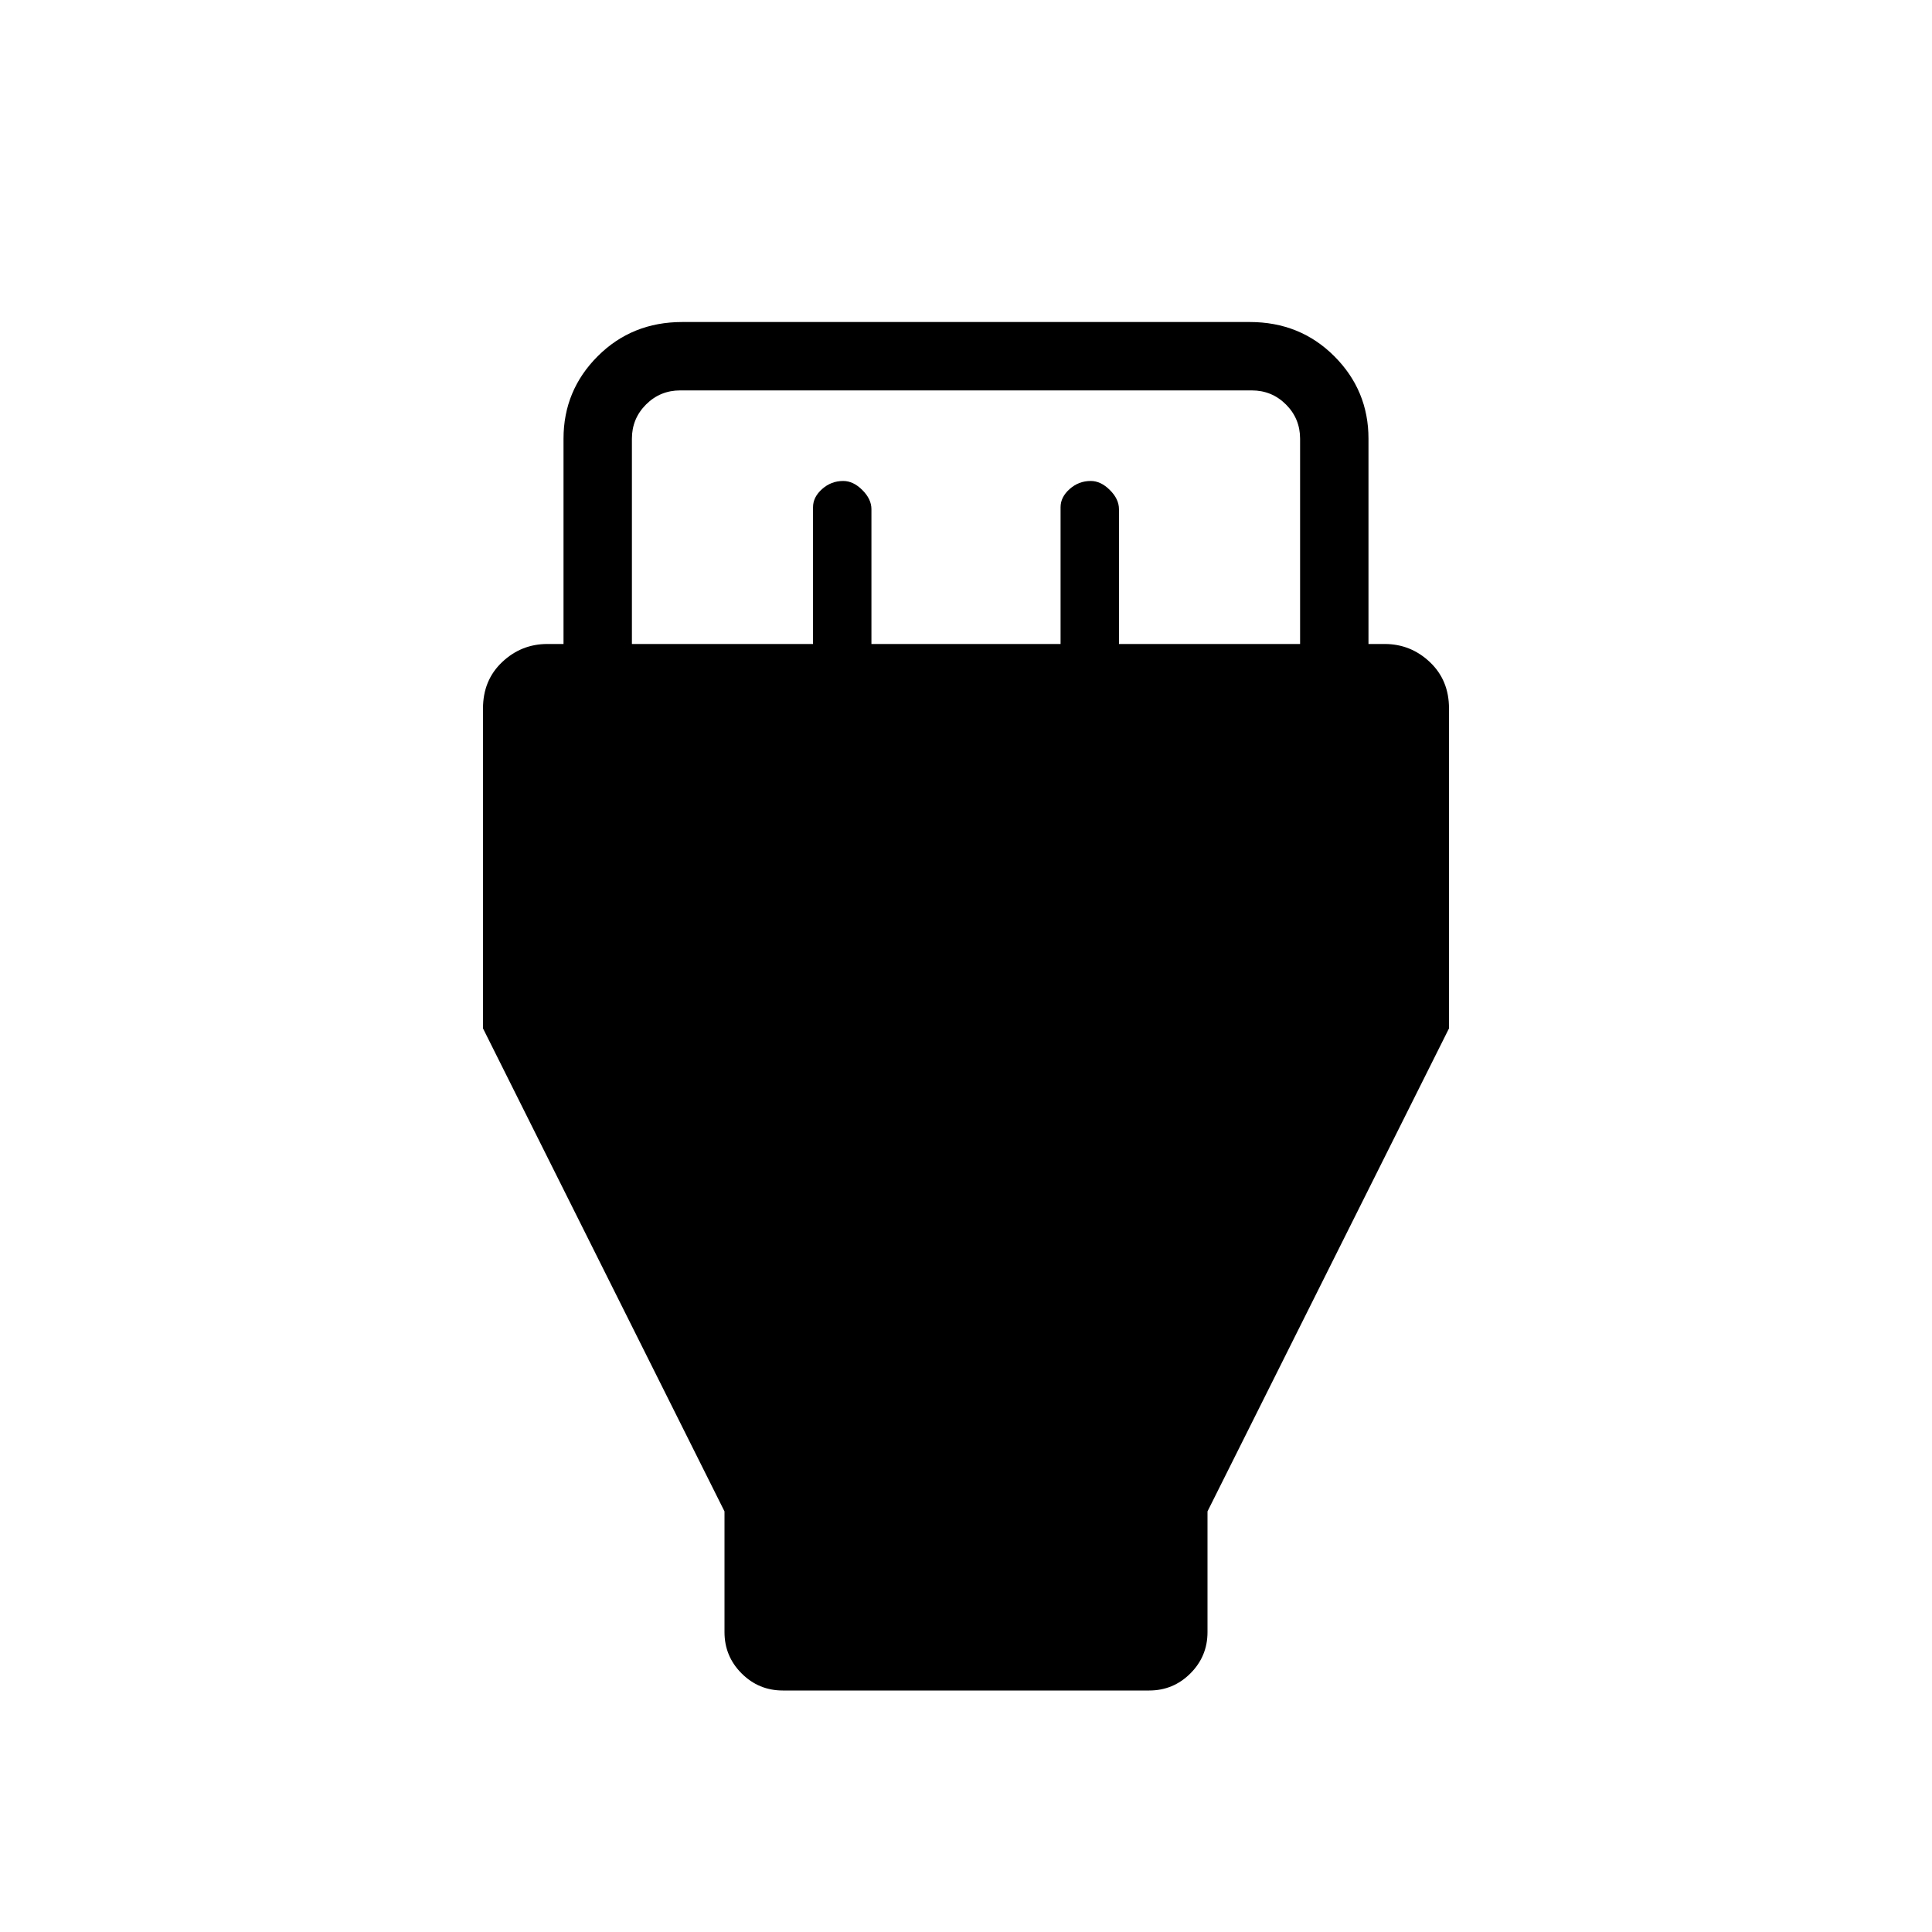 <svg xmlns="http://www.w3.org/2000/svg" height="40" width="40"><path d="m15 31.292-5-10v-6.625q0-.584.396-.959t.937-.375h.334v-4.25q0-1 .708-1.708t1.75-.708h11.75q1.042 0 1.75.708t.708 1.708v4.25h.334q.541 0 .937.375t.396.959v6.625l-5 10v2.5q0 .5-.354.854t-.854.354h-7.584q-.5 0-.854-.354T15 33.792Zm-1.917-17.959h3.75V10.5q0-.208.188-.375.187-.167.437-.167.209 0 .396.188.188.187.188.396v2.791h3.916V10.5q0-.208.188-.375.187-.167.437-.167.209 0 .396.188.188.187.188.396v2.791h3.75v-4.25q0-.416-.292-.708t-.708-.292H14.083q-.416 0-.708.292t-.292.708Z"/></svg>